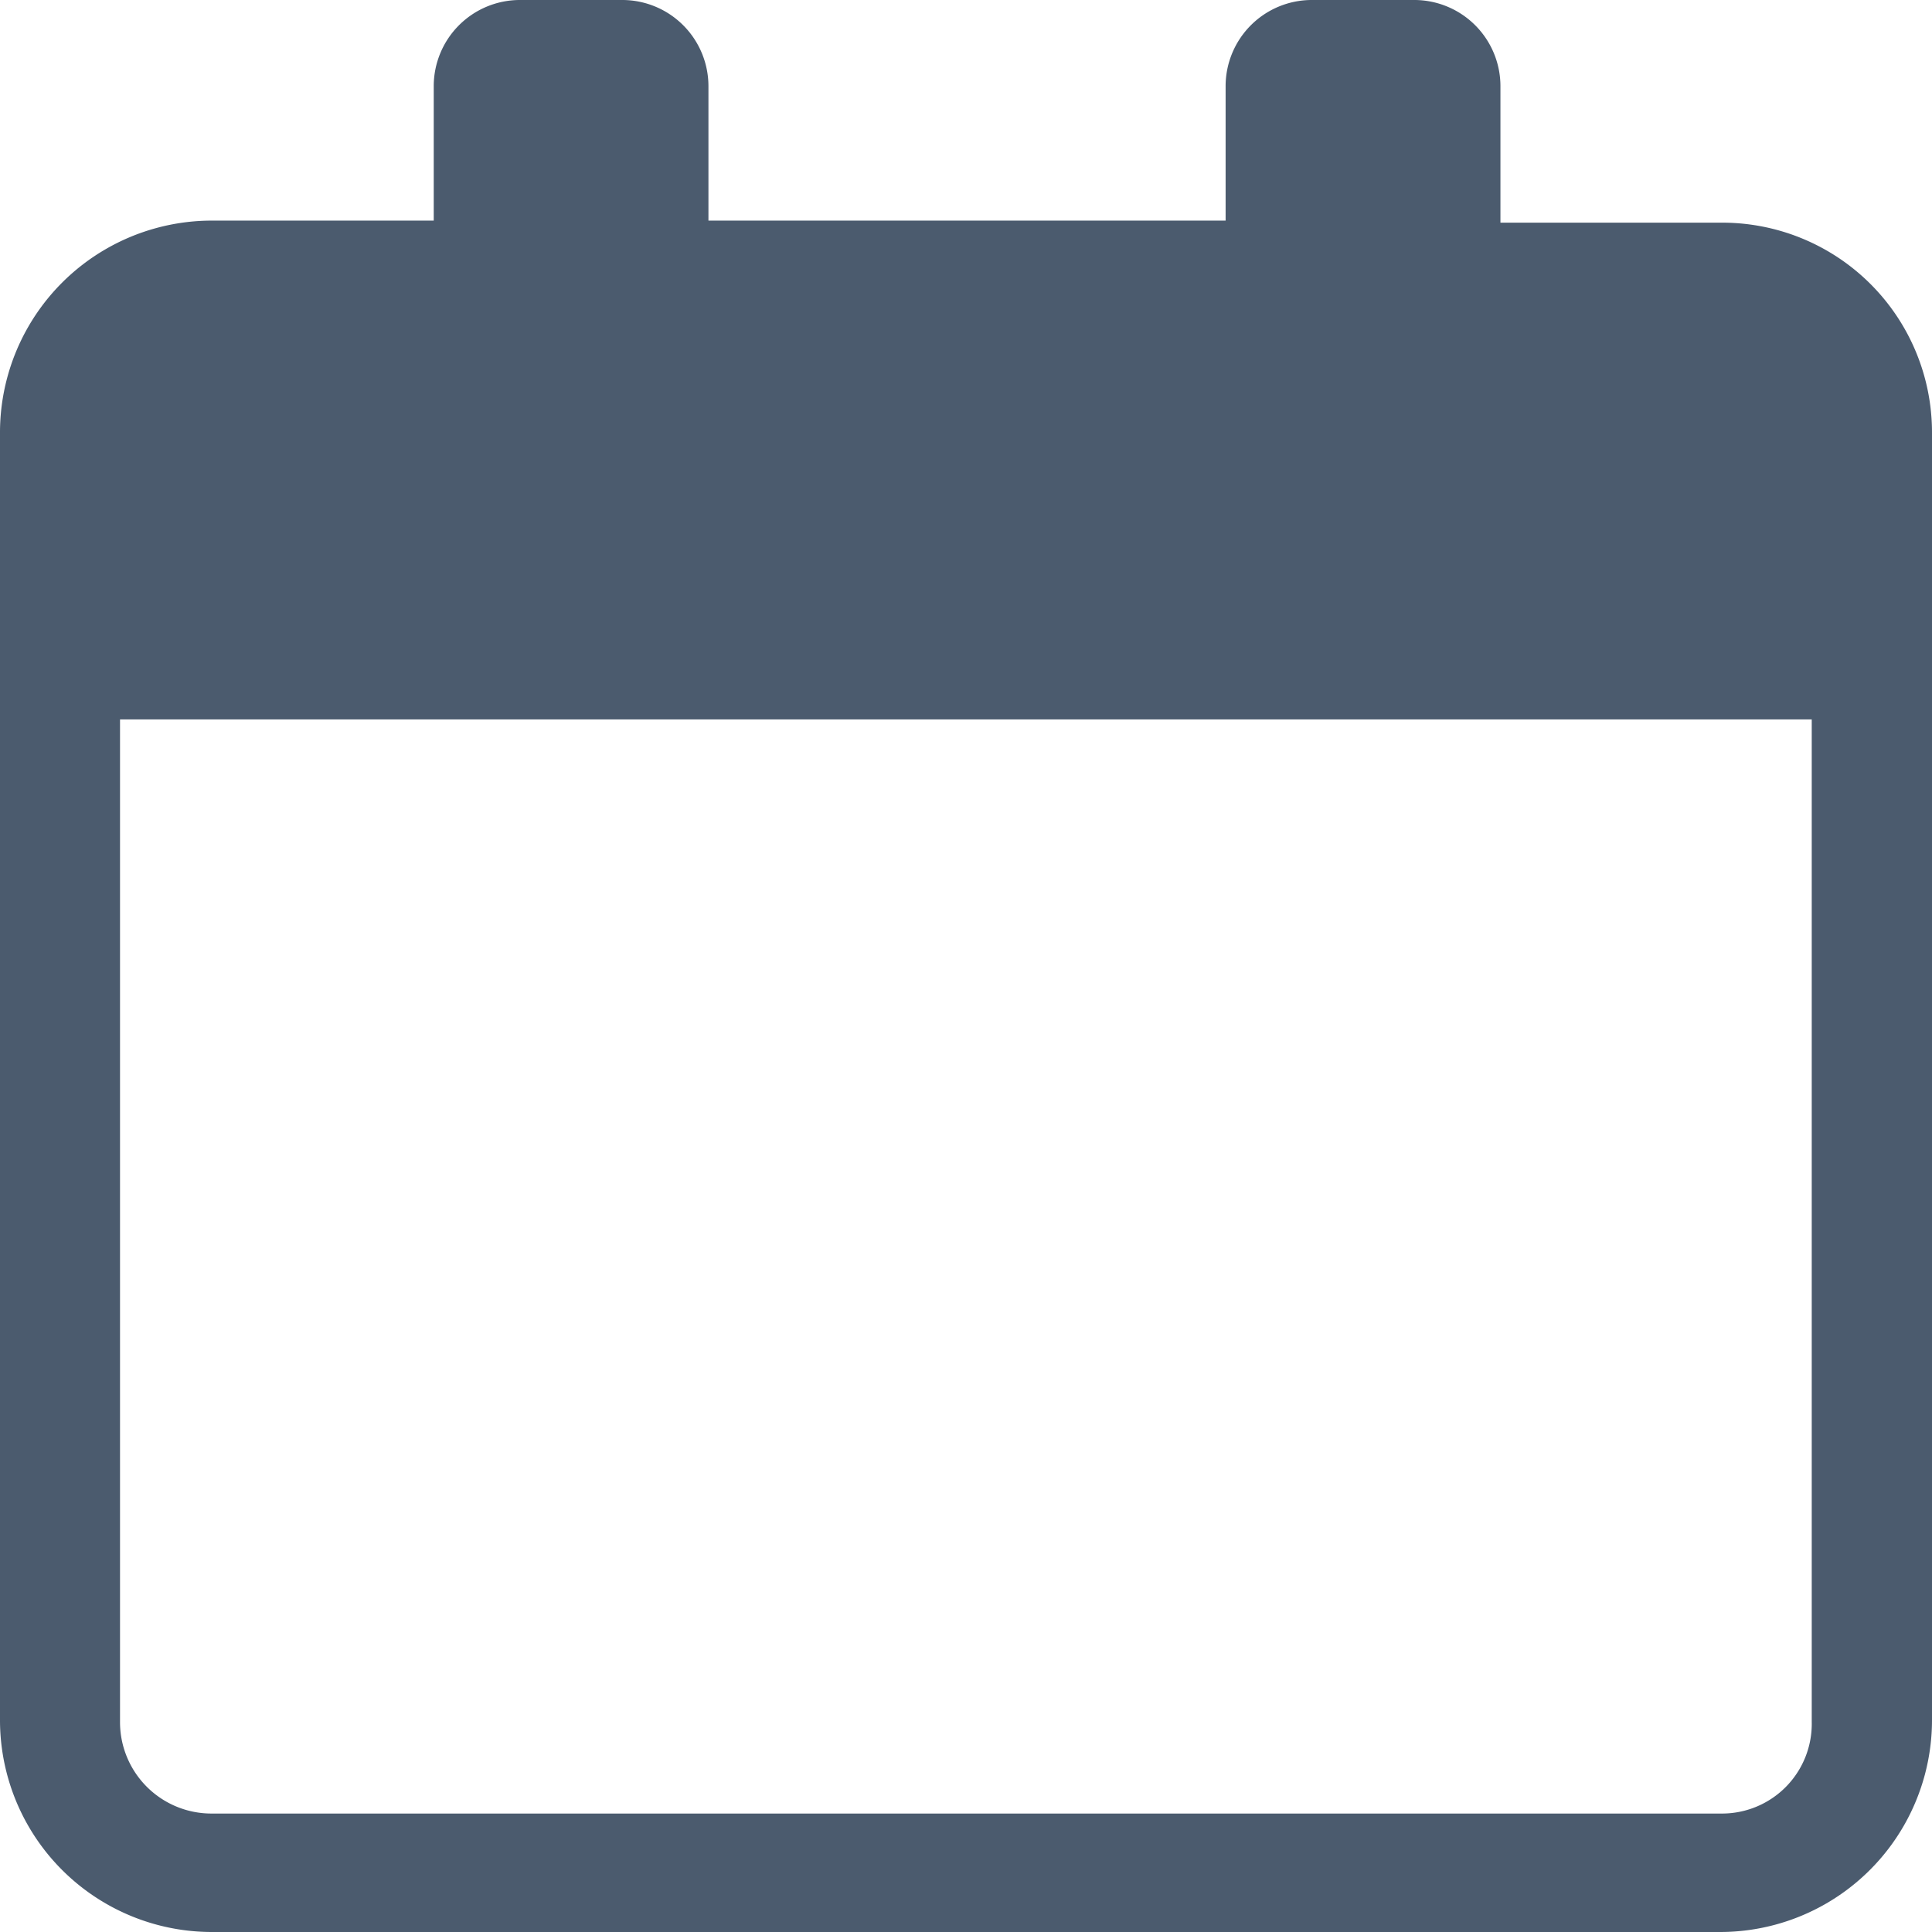 <svg xmlns="http://www.w3.org/2000/svg" width="16" height="16" viewBox="0 0 16 16"><path d="M16.763,4.444H14.926V3.31a.714.714,0,0,0-.708-.71h-.86a.714.714,0,0,0-.708.71V4.427H8.367V3.31a.714.714,0,0,0-.708-.71H6.8a.714.714,0,0,0-.708.71V4.427H4.253A1.755,1.755,0,0,0,2.5,6.186V16.841A1.755,1.755,0,0,0,4.253,18.6H16.746A1.755,1.755,0,0,0,18.5,16.841V6.186A1.737,1.737,0,0,0,16.763,4.444Zm0,13.175H4.253a.757.757,0,0,1-.759-.761v-8.3h14.01v8.3A.743.743,0,0,1,16.763,17.619Z" transform="translate(-2.5 -2.6)" fill="#4b5b6e"/></svg>